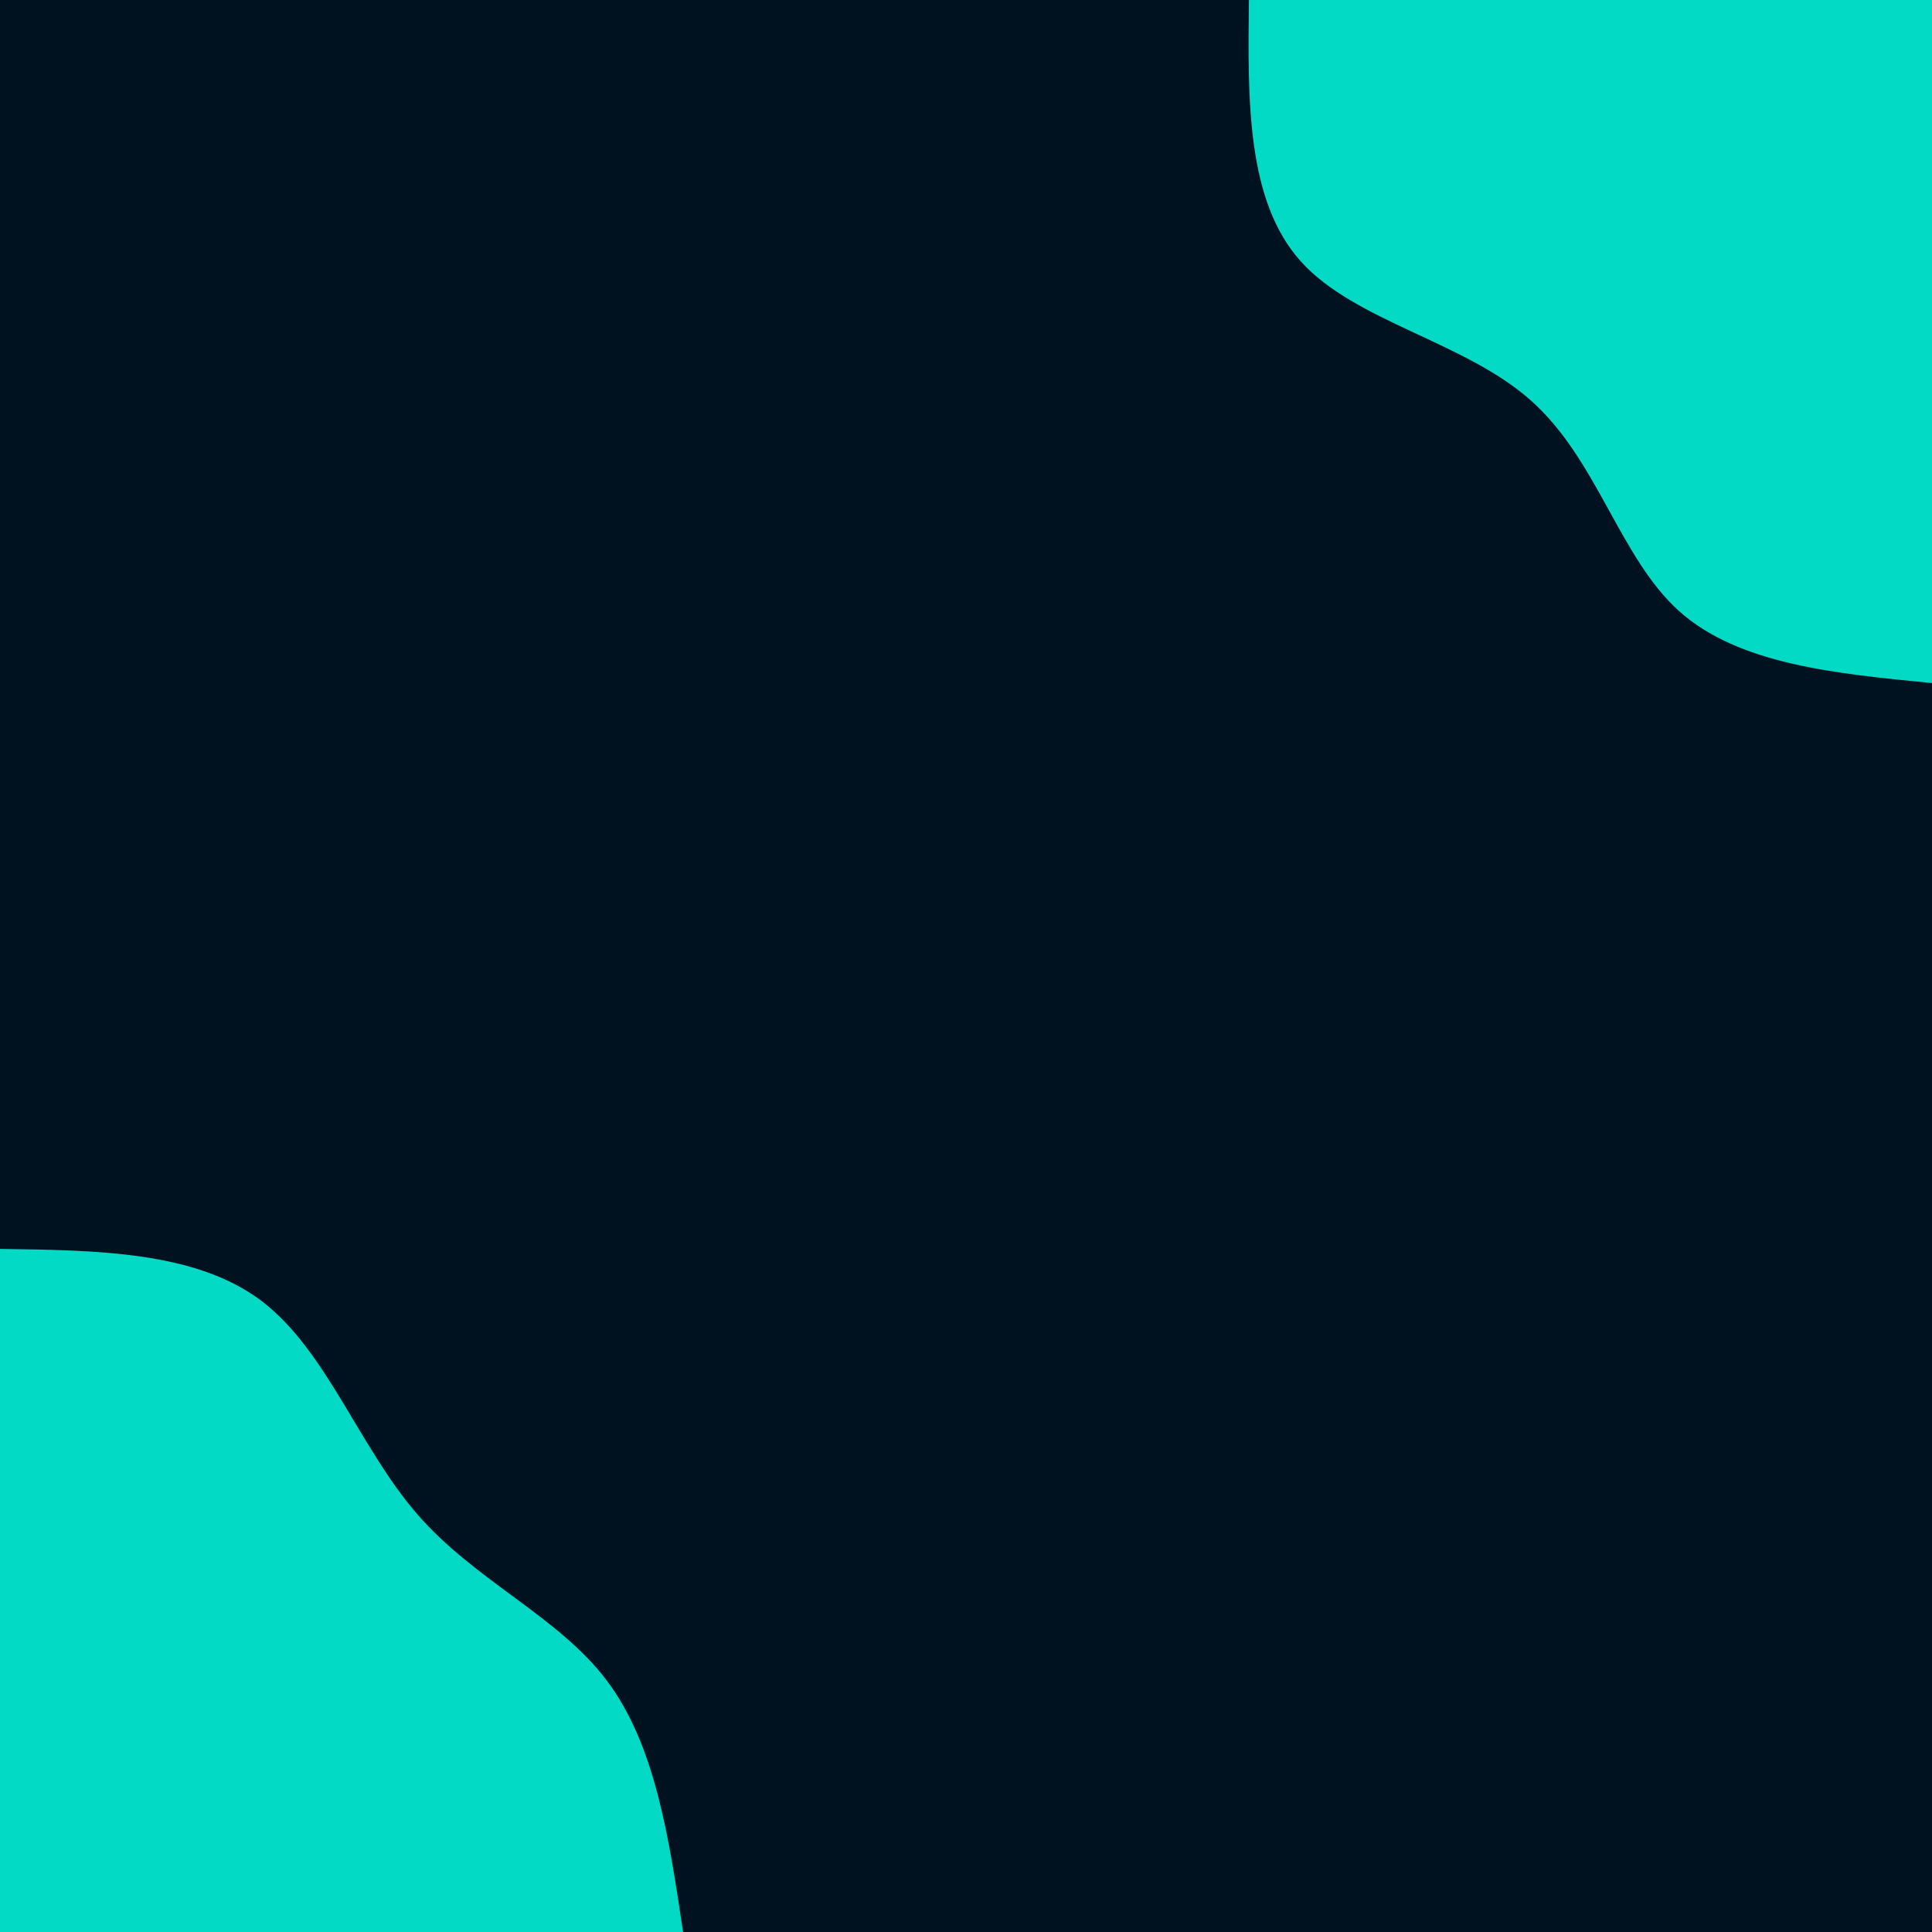 <svg id="visual" viewBox="0 0 900 900" width="900" height="900" xmlns="http://www.w3.org/2000/svg" xmlns:xlink="http://www.w3.org/1999/xlink" version="1.1"><rect x="0" y="0" width="900" height="900" fill="#001220"></rect><defs><linearGradient id="grad1_0" x1="0%" y1="0%" x2="100%" y2="100%"><stop offset="30%" stop-color="#001220" stop-opacity="1"></stop><stop offset="70%" stop-color="#001220" stop-opacity="1"></stop></linearGradient></defs><defs><linearGradient id="grad2_0" x1="0%" y1="0%" x2="100%" y2="100%"><stop offset="30%" stop-color="#001220" stop-opacity="1"></stop><stop offset="70%" stop-color="#001220" stop-opacity="1"></stop></linearGradient></defs><g transform="translate(900, 0)"><path d="M0 318.2C-45.1 313.8 -90.2 309.5 -117.9 284.6C-145.6 259.6 -155.9 214.1 -186.7 186.7C-217.4 159.2 -268.7 149.9 -294 121.8C-319.3 93.7 -318.8 46.8 -318.2 0L0 0Z" fill="#03DAC6"></path></g><g transform="translate(0, 900)"><path d="M0 -318.2C45.7 -317.6 91.3 -317 121.8 -294C152.2 -270.9 167.5 -225.4 194.5 -194.5C221.4 -163.5 260.1 -147.1 282.7 -117.1C305.3 -87.1 311.7 -43.6 318.2 0L0 0Z" fill="#03DAC6"></path></g></svg>